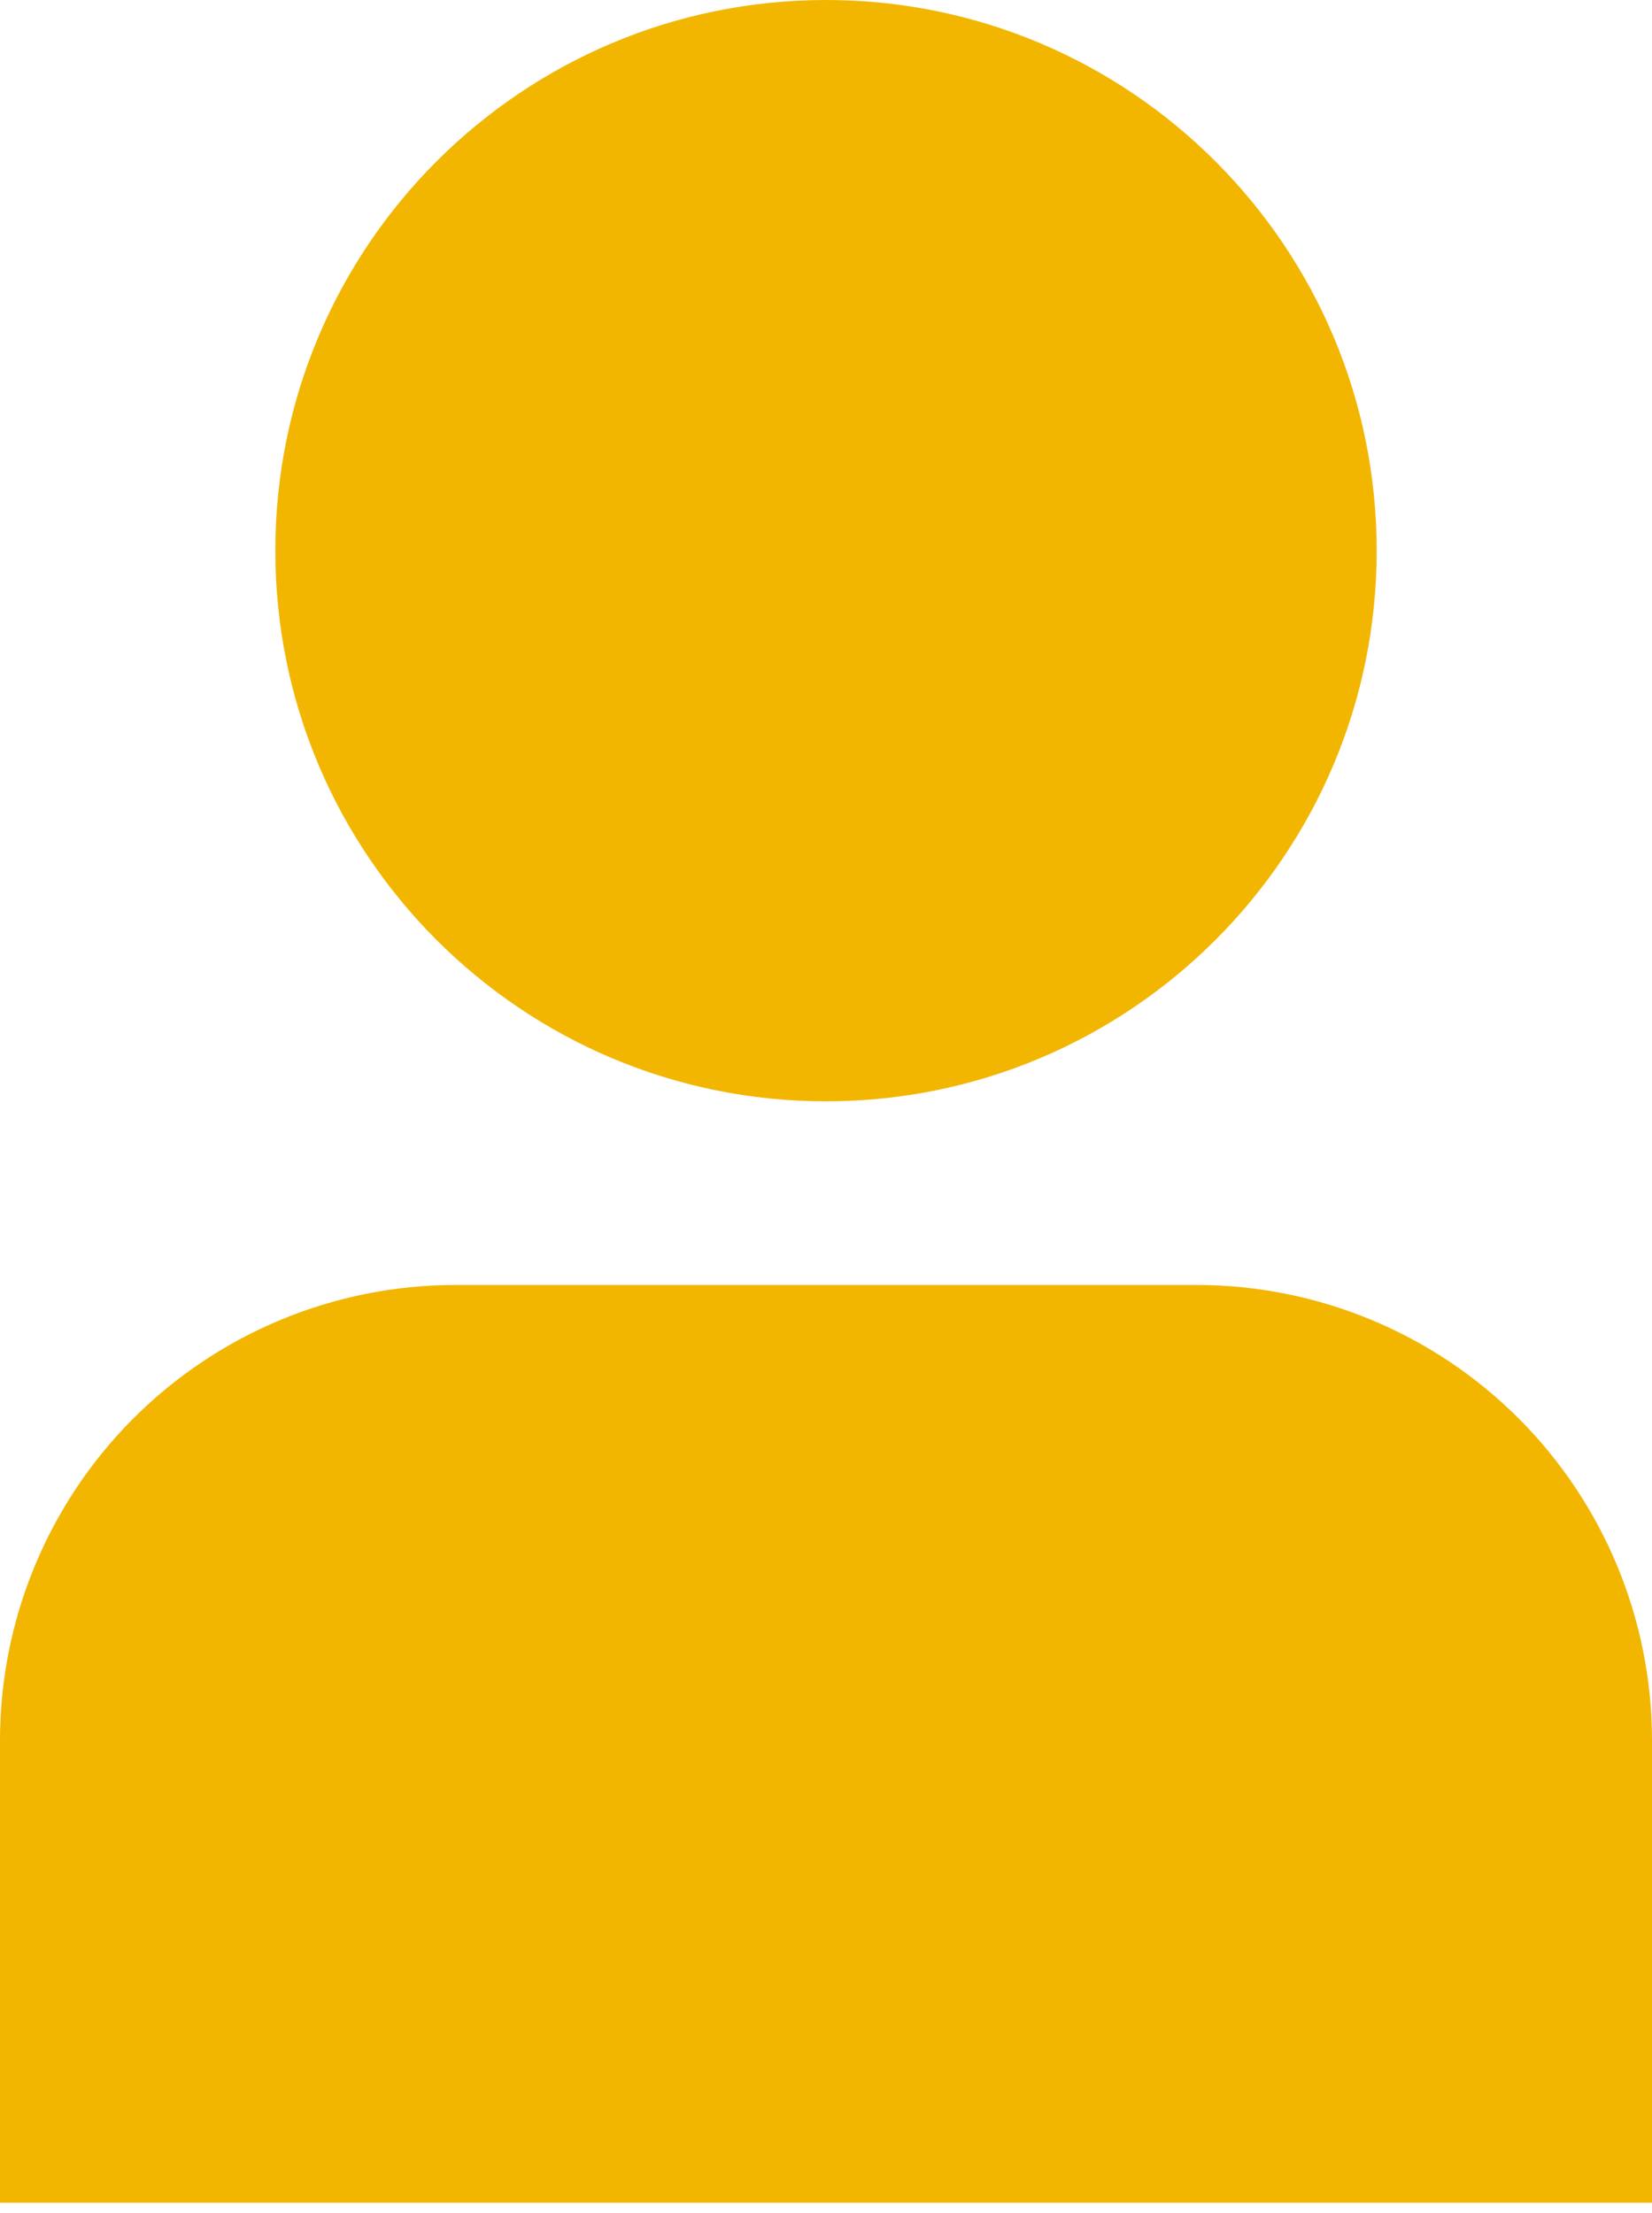 <svg width="53" height="71" viewBox="0 0 53 71" fill="none" xmlns="http://www.w3.org/2000/svg">
<path d="M38.404 41.225H14.596C10.726 41.229 7.016 42.769 4.28 45.505C1.544 48.241 0.005 51.951 0 55.82V70.669H53V55.82C52.995 51.951 51.456 48.241 48.72 45.505C45.984 42.769 42.274 41.229 38.404 41.225Z" fill="#F2B600"/>
<path d="M26.5 35.333C36.257 35.333 44.167 27.424 44.167 17.667C44.167 7.91 36.257 0 26.5 0C16.743 0 8.833 7.91 8.833 17.667C8.833 27.424 16.743 35.333 26.5 35.333Z" fill="#F2B600"/>
</svg>
